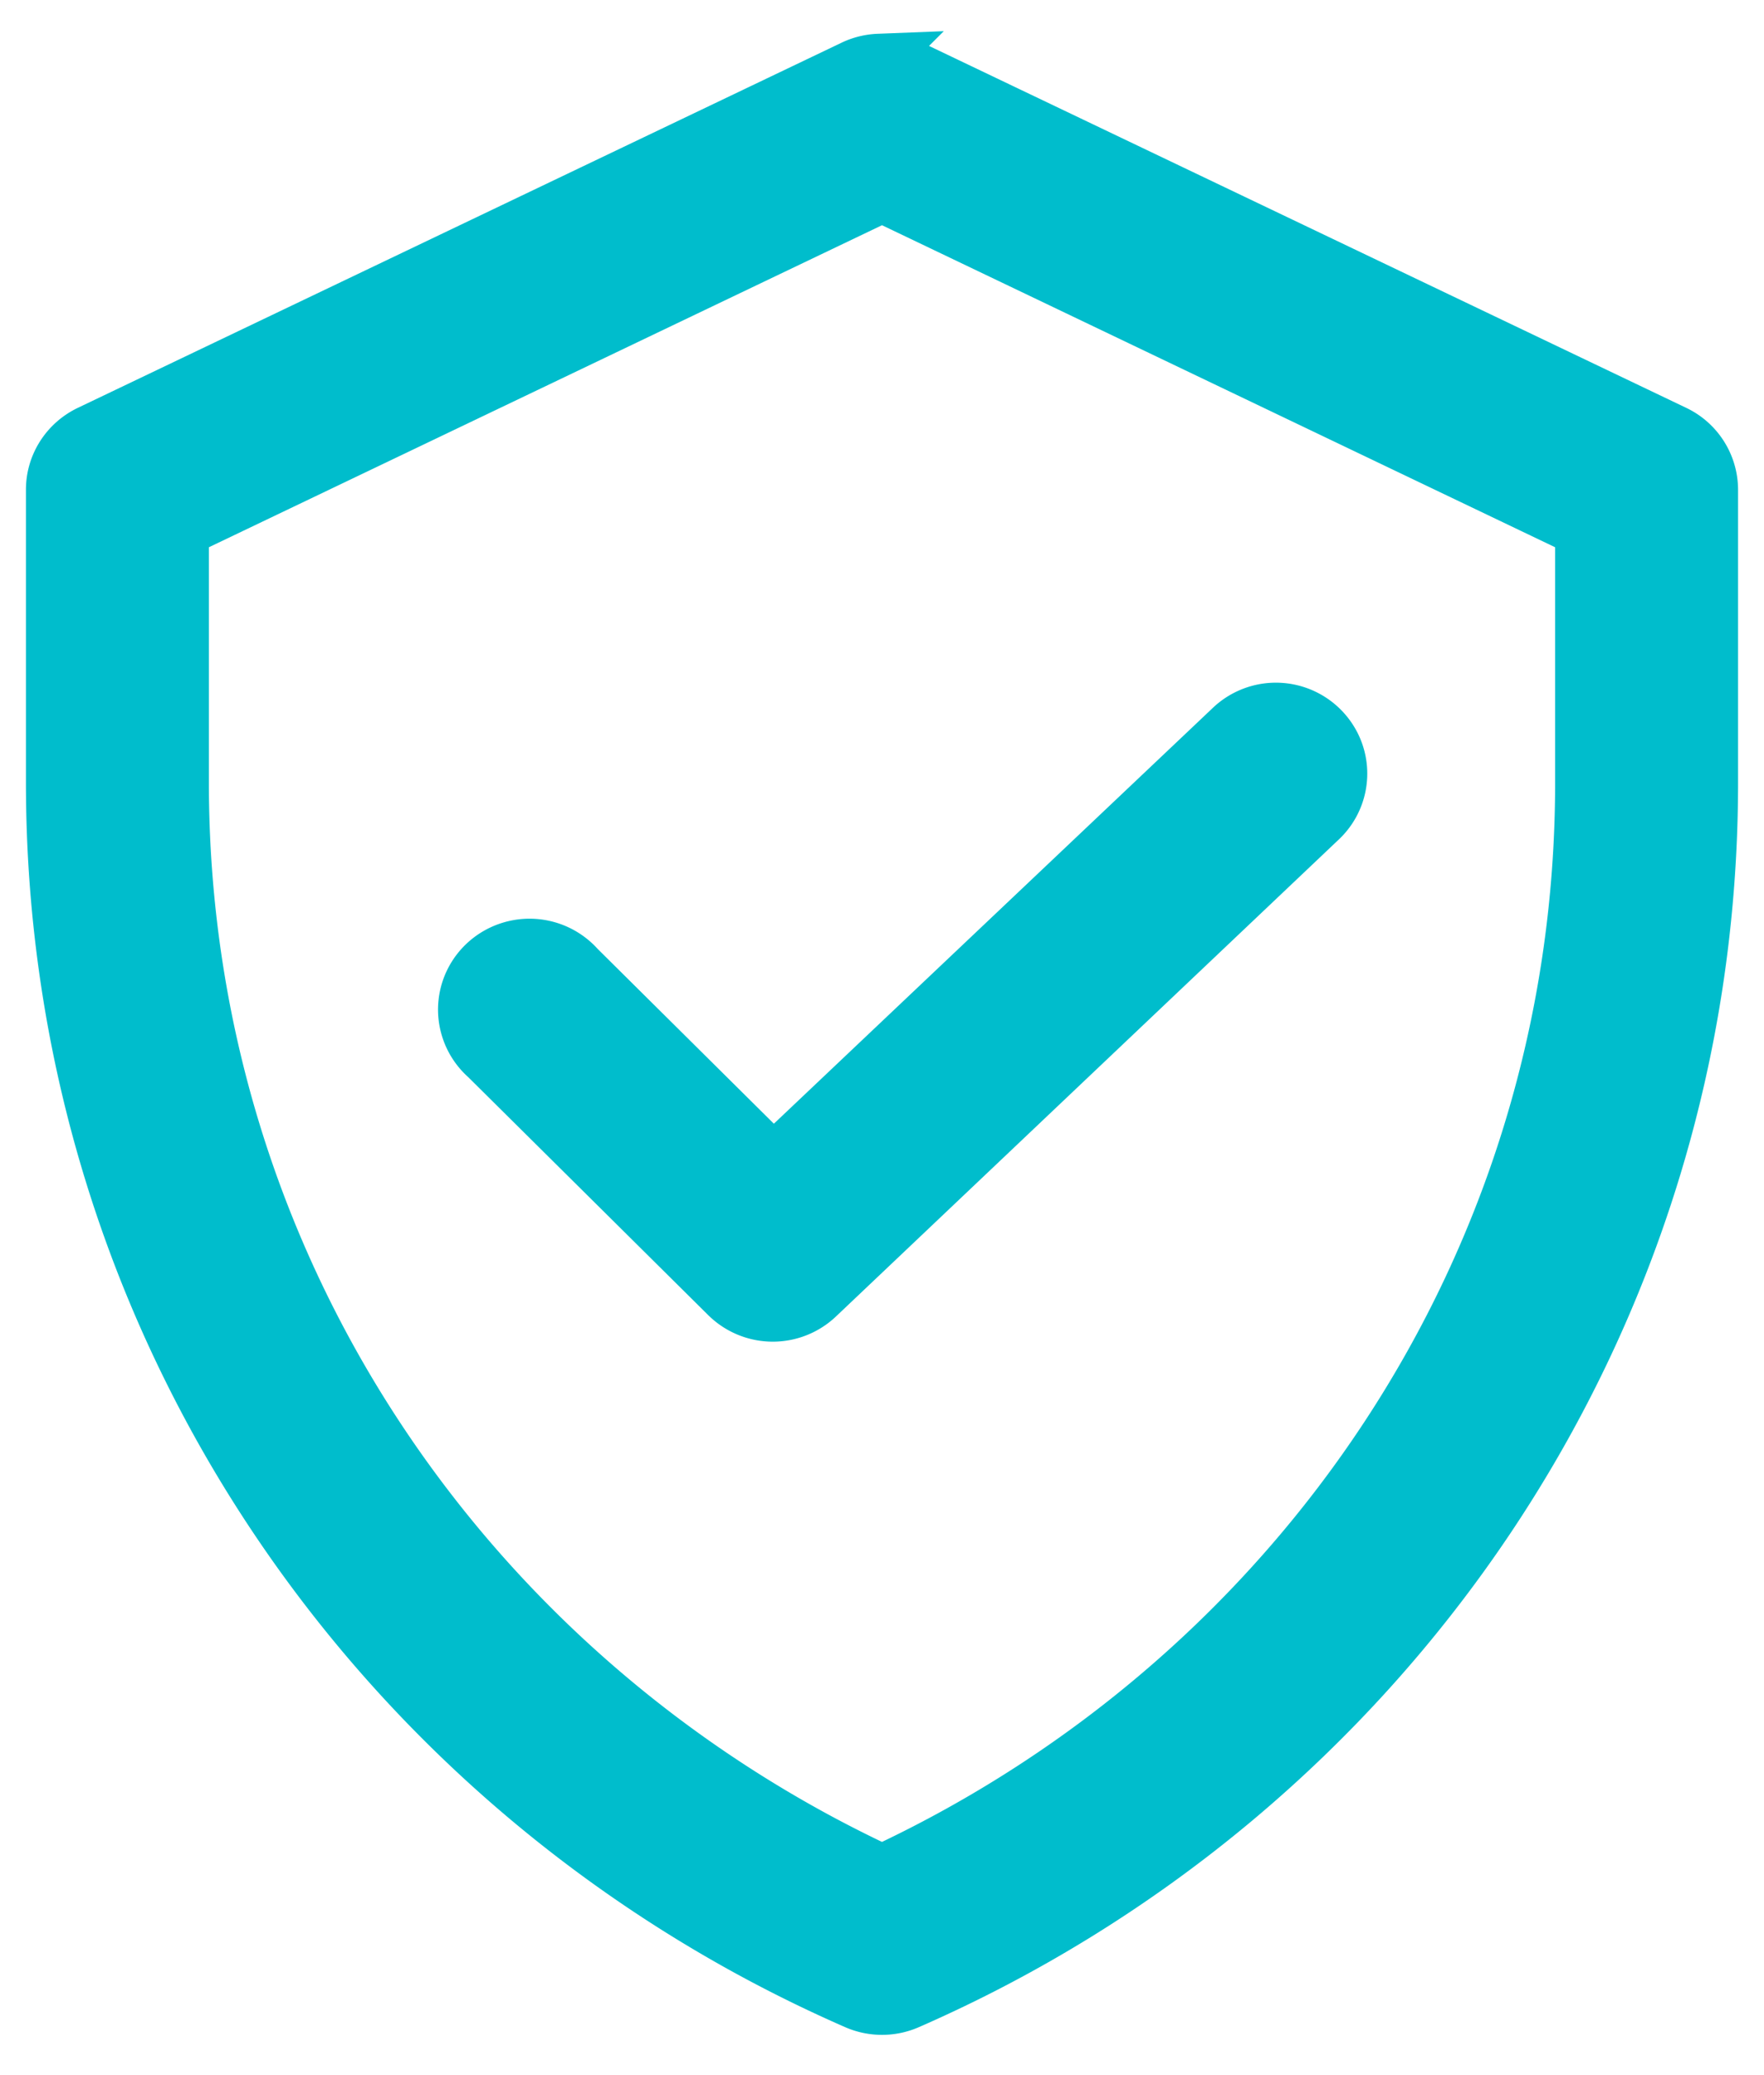 <svg xmlns="http://www.w3.org/2000/svg" width="34" height="40" viewBox="0 0 34 40">
    <path fill="#00BDCC" fill-rule="nonzero" stroke="#00BDCC" d="M16.934 1.151a1.272 1.272 0 0 0-.487.118L1.711 8.315C1.277 8.525 1 8.96 1 9.438v5.65c0 10.515 6.347 19.53 15.487 23.528.327.144.7.144 1.026 0C26.654 34.618 33 25.603 33 15.088v-5.65a1.252 1.252 0 0 0-.71-1.123L17.552 1.27a1.272 1.272 0 0 0-.619-.118zM17 3.787l13.474 6.447v4.854c0 9.31-5.506 17.249-13.474 20.97-7.967-3.722-13.474-11.66-13.474-20.97v-4.854L17 3.787zm7.46 9.879c-.282.03-.547.154-.75.352l-8.802 8.339-3.75-3.72a1.27 1.27 0 0 0-1.248-.393c-.458.11-.816.462-.93.915-.113.453.036.93.388 1.24L14 24.993a1.27 1.27 0 0 0 1.763.026l9.684-9.187c.4-.366.518-.945.294-1.436a1.265 1.265 0 0 0-1.28-.73z"/>
</svg>
